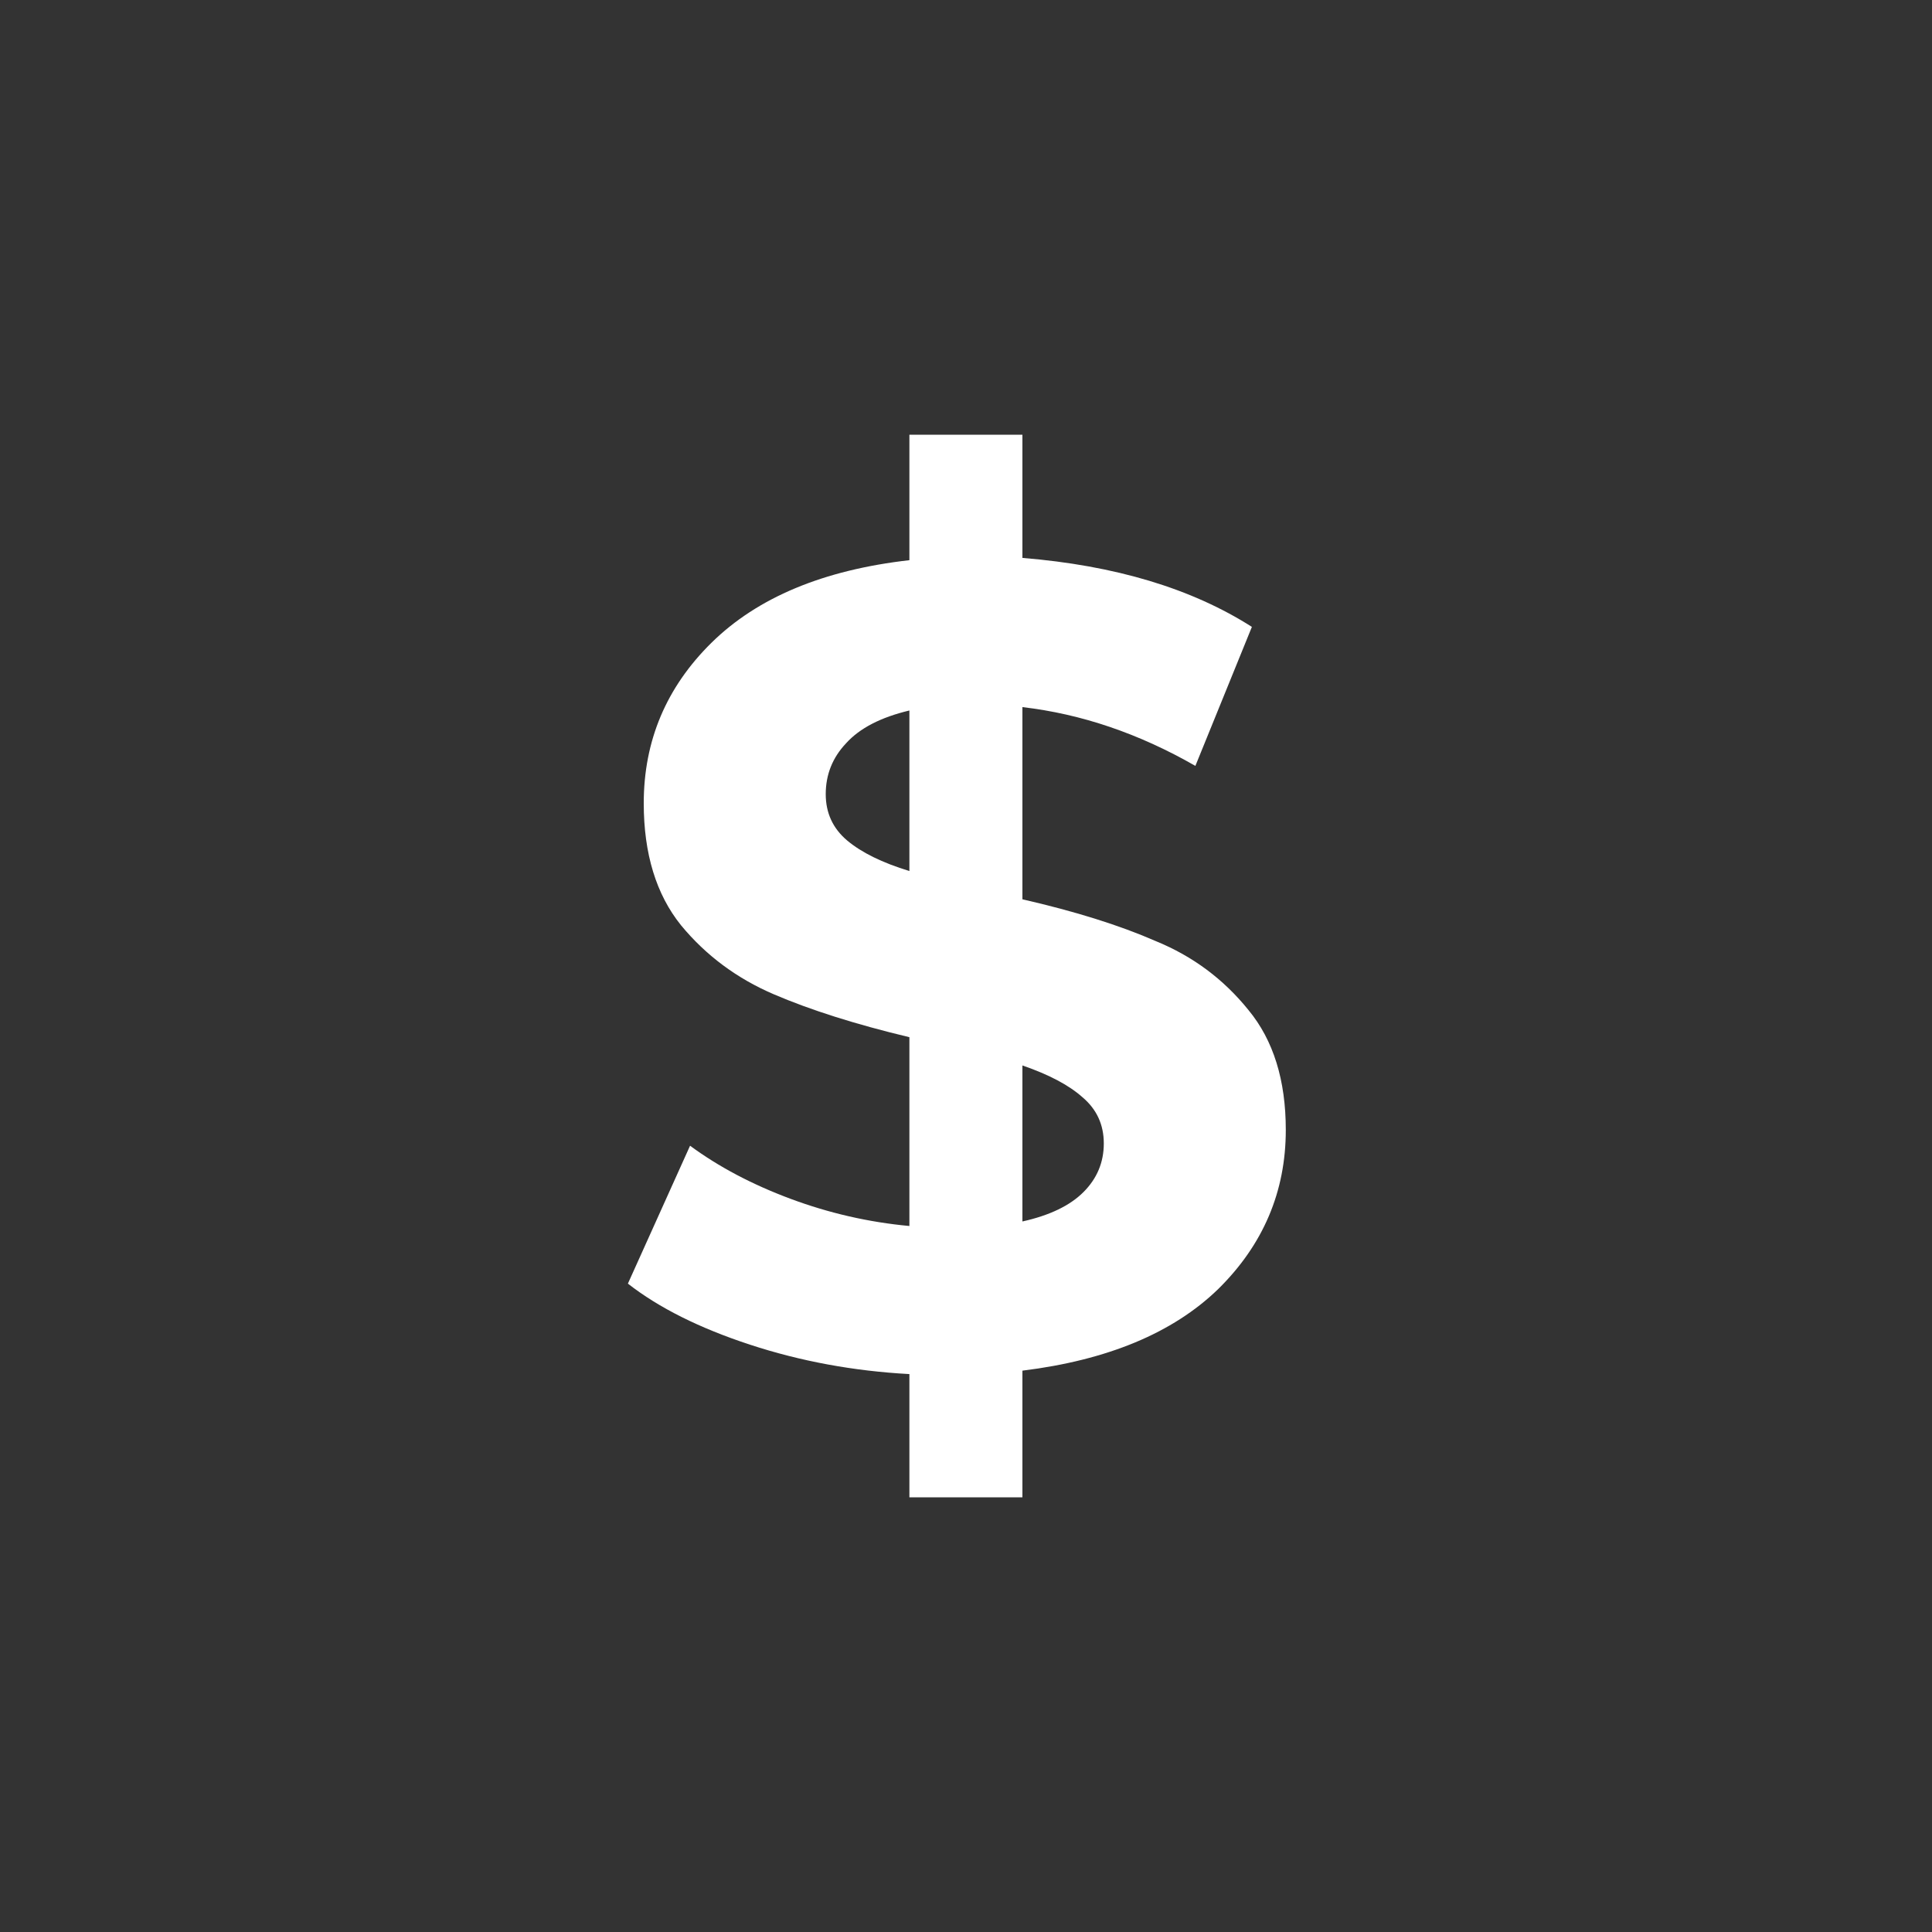 <svg width="40" height="40" viewBox="0 0 40 40" fill="none" xmlns="http://www.w3.org/2000/svg">
<rect x="0" y="0" width="40" height="40" fill="#333333" stroke="none"/>
<path d="M26.621 23.393C26.621 24.673 26.153 25.773 25.217 26.693C24.281 27.598 22.931 28.16 21.168 28.378V31H18.828V28.449C17.673 28.386 16.573 28.183 15.528 27.84C14.482 27.497 13.64 27.076 13 26.576L14.287 23.721C14.88 24.158 15.575 24.525 16.37 24.821C17.166 25.117 17.985 25.305 18.828 25.383V21.474C17.72 21.209 16.784 20.913 16.019 20.585C15.255 20.257 14.615 19.781 14.1 19.157C13.585 18.517 13.328 17.675 13.328 16.63C13.328 15.335 13.796 14.227 14.732 13.306C15.684 12.37 17.049 11.8 18.828 11.598V9H21.168V11.551C23.087 11.707 24.671 12.183 25.919 12.979L24.749 15.857C23.579 15.186 22.385 14.781 21.168 14.64V18.619C22.26 18.869 23.181 19.157 23.93 19.485C24.694 19.797 25.334 20.273 25.849 20.913C26.364 21.537 26.621 22.364 26.621 23.393ZM17.096 16.442C17.096 16.832 17.244 17.152 17.54 17.402C17.837 17.651 18.266 17.862 18.828 18.034V14.71C18.235 14.851 17.798 15.077 17.517 15.389C17.236 15.686 17.096 16.037 17.096 16.442ZM21.168 25.289C21.73 25.164 22.151 24.962 22.432 24.681C22.713 24.4 22.853 24.064 22.853 23.674C22.853 23.284 22.705 22.964 22.409 22.715C22.128 22.465 21.714 22.247 21.168 22.059V25.289Z" fill="white"/>
</svg>
